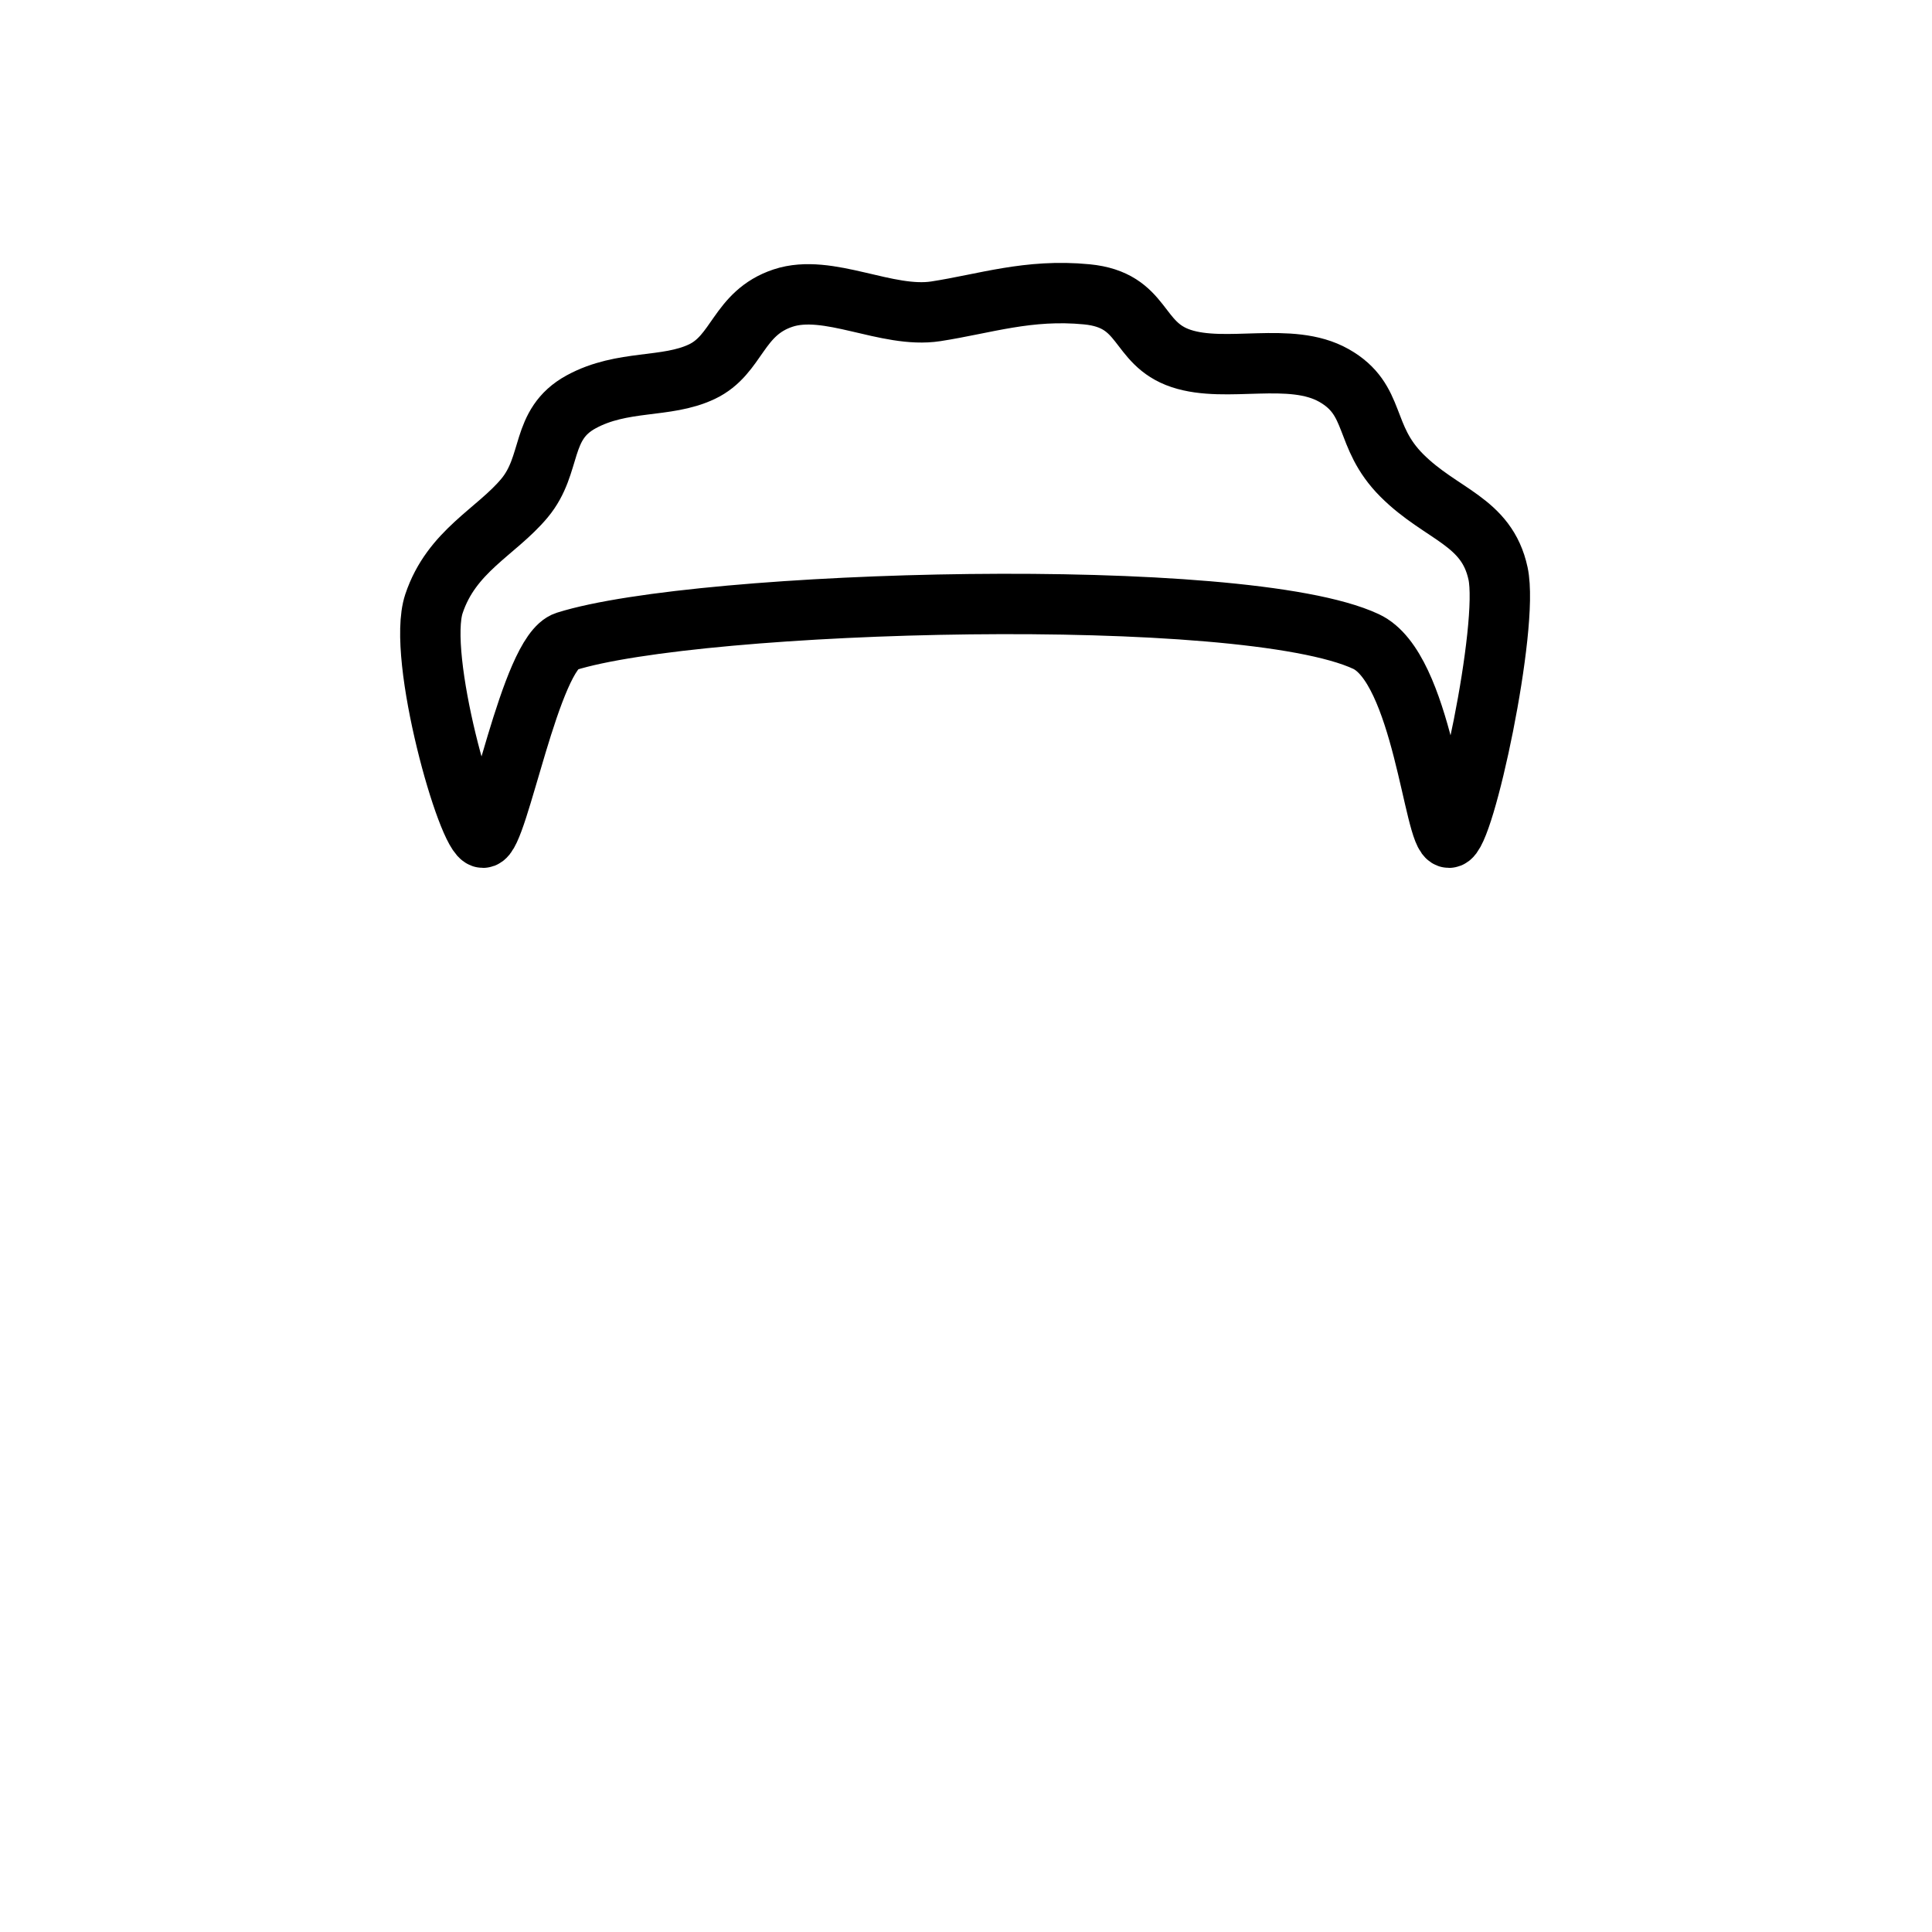 <svg viewBox="0 0 512 512" fill="none" xmlns="http://www.w3.org/2000/svg">
<path d="M362 170C376.999 177 380 222 384 222C388.001 222 400 166 397 152C394 138 382 136.5 371.5 126C361 115.5 365 106 353.5 99.5C342 93 325 99 313 95C301 91 303.5 79.5 288 78C272.501 76.5 261 80.5 248 82.5C235 84.5 219.5 75 207.5 79C195.5 83 195.5 94 186 98.5C176.5 103 165.001 100.5 154.001 106.5C143.001 112.5 146.5 123 139 132C131.5 141 119.669 146 115.001 160C110.333 174 123.999 222 128 222C132.001 222 140.501 173 150 170C185.253 158.867 329.373 154.773 362 170Z" stroke="black" stroke-width="16" stroke-linecap="round" stroke-linejoin="round"/>
</svg>
